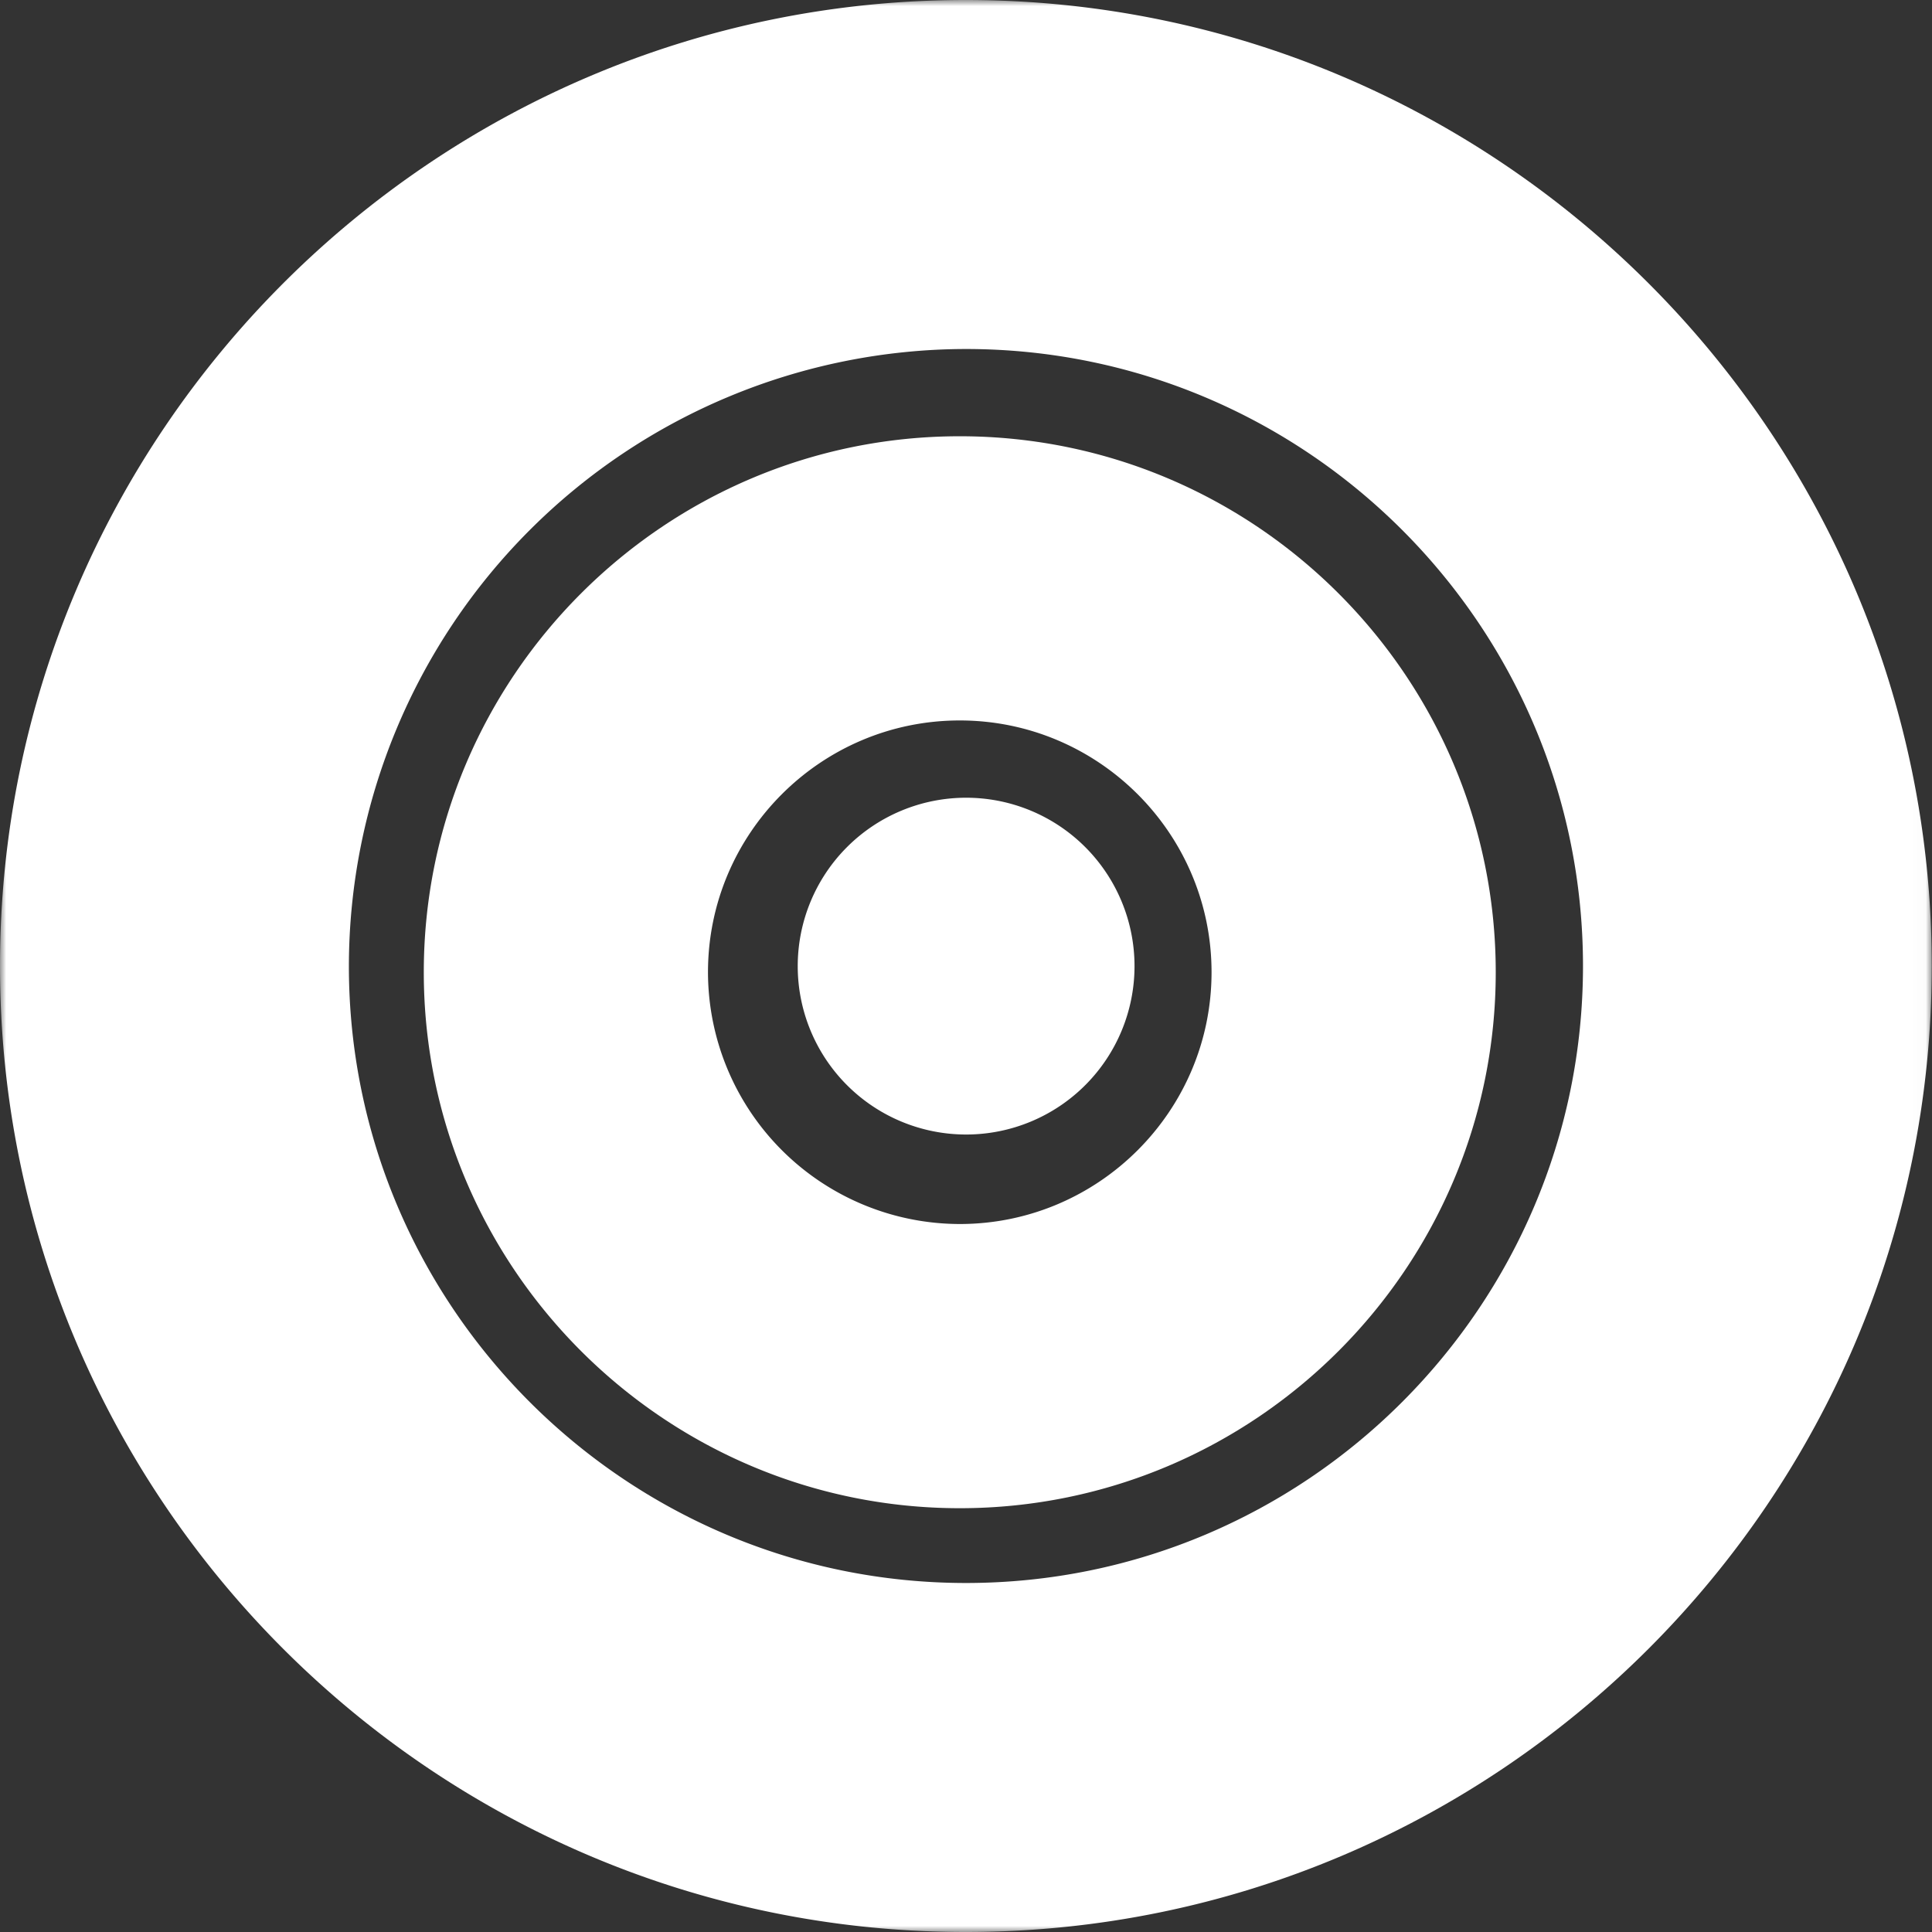 <svg xmlns="http://www.w3.org/2000/svg" fill="none" viewBox="0 0 155 155">
  <rect x="0" y="0" width="155" height="155" fill="#333333" stroke="none"/>
  <defs/>
  <path fill="#fff" fill-rule="evenodd" d="M77.5 64a13.5 13.5 0 10.02 27.02A13.5 13.5 0 0077.5 64z" clip-rule="evenodd"/>
  <path fill="#fff" fill-rule="evenodd" d="M77 98.2A20.23 20.23 0 0156.8 78c0-11.14 9.06-20.2 20.2-20.2 11.13 0 20.2 9.06 20.2 20.2 0 11.14-9.07 20.2-20.2 20.2zM77 35c-23.7 0-43 19.3-43 43s19.3 43 43 43c23.71 0 43-19.3 43-43s-19.29-43-43-43z" clip-rule="evenodd"/>
  <mask id="a" width="155" height="155" x="0" y="0" maskUnits="userSpaceOnUse">
    <path fill="#fff" fill-rule="evenodd" d="M0 0h154.98v155H0V0z" clip-rule="evenodd"/>
  </mask>
  <g mask="url(#a)">
    <path fill="#fff" fill-rule="evenodd" d="M77.5 127c-27.3 0-49.51-22.2-49.51-49.49A49.57 49.57 0 0177.49 28C104.8 28 127 50.2 127 77.5c0 27.29-22.2 49.5-49.5 49.5zM77.48 0C34.76 0 0 34.78 0 77.5 0 120.25 34.76 155 77.48 155c42.74 0 77.5-34.76 77.5-77.5 0-42.73-34.76-77.5-77.5-77.5z" clip-rule="evenodd"/>
  </g>
</svg>
